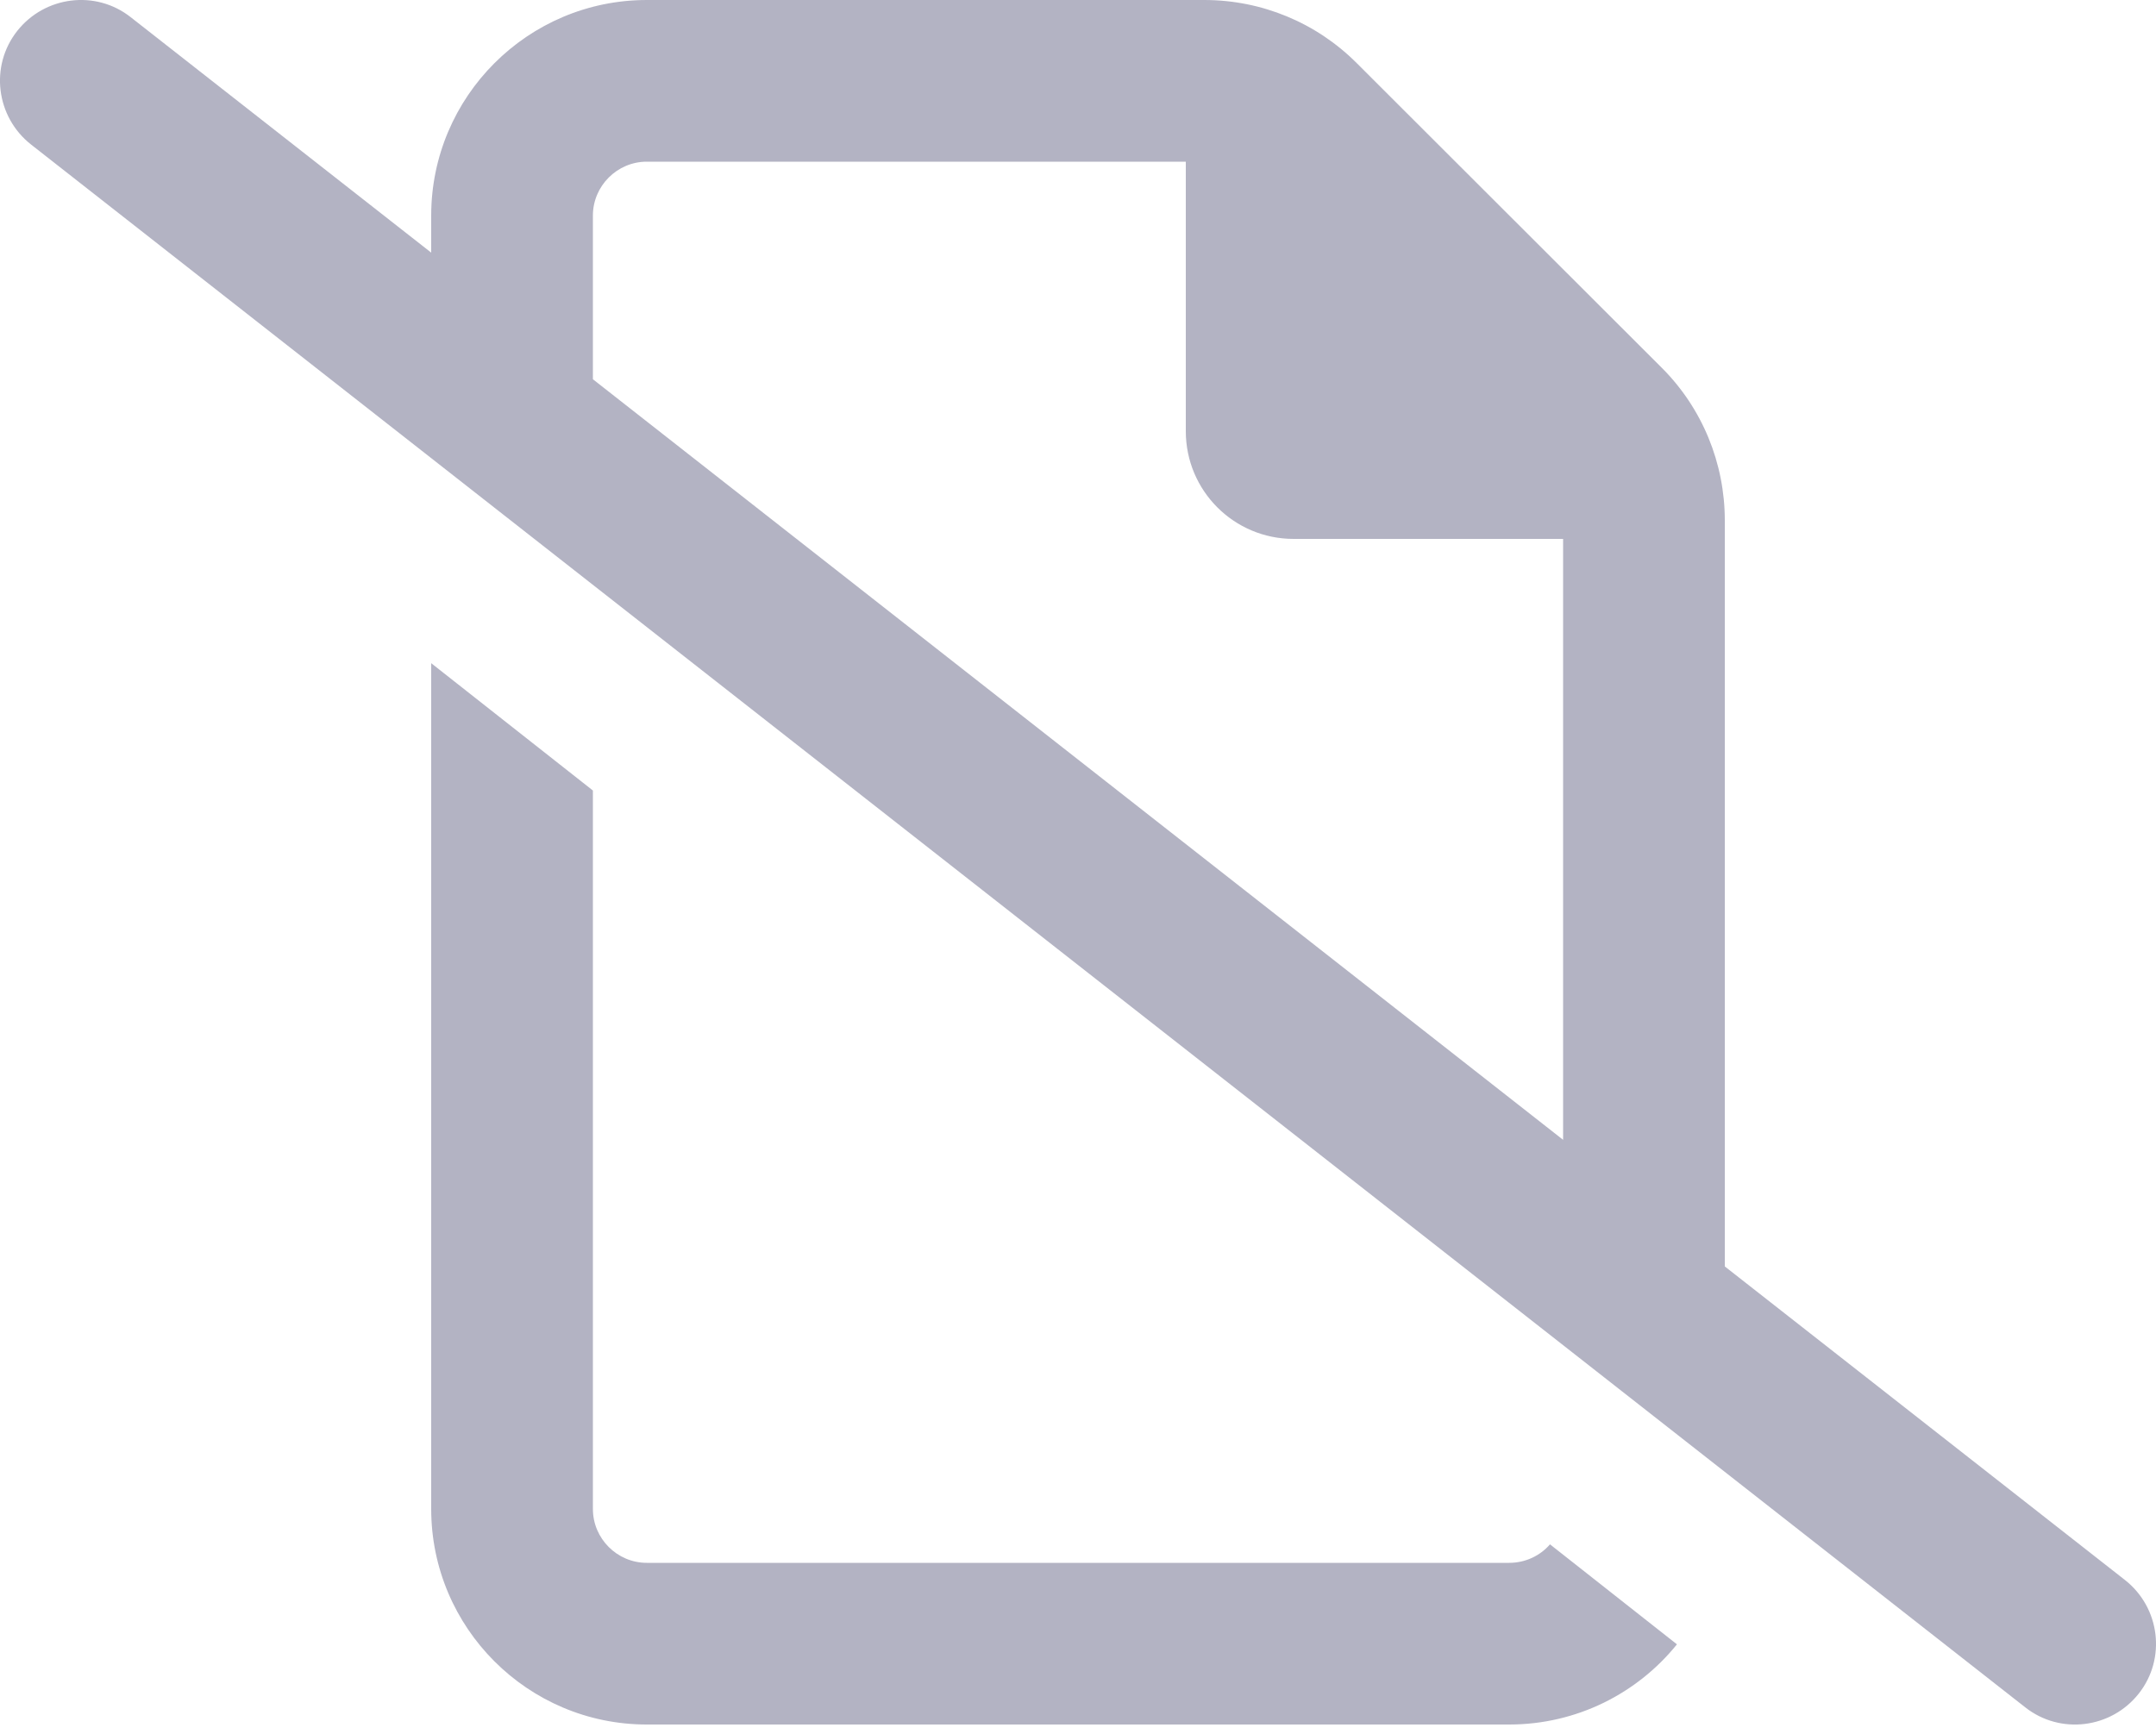 <svg width="46" height="37" viewBox="0 0 46 37" fill="none" xmlns="http://www.w3.org/2000/svg">
<g clip-path="url(#clip0_21276_66574)">
<path d="M2.789 0.367C2.041 -0.223 0.956 -0.086 0.367 0.661C-0.223 1.409 -0.086 2.494 0.661 3.083L43.211 36.434C43.959 37.023 45.044 36.886 45.633 36.139C46.223 35.391 46.086 34.306 45.339 33.717L36.8 27.025V11.105C36.8 9.883 36.319 8.711 35.456 7.849L28.944 1.344C28.082 0.482 26.917 5.30558e-05 25.695 5.30558e-05H13.8C11.263 5.30558e-05 9.2 2.063 9.2 4.6V5.391L2.789 0.367ZM12.65 8.093V4.6C12.65 3.968 13.168 3.45 13.8 3.45H25.3V9.2C25.3 10.472 26.328 11.5 27.6 11.5H33.35V24.323L12.65 8.093ZM35.779 35.089L33.07 32.955C32.861 33.199 32.545 33.35 32.2 33.35H13.8C13.168 33.35 12.65 32.833 12.65 32.2V16.869L9.2 14.152V32.2C9.2 34.737 11.263 36.8 13.8 36.8H32.2C33.645 36.8 34.938 36.132 35.779 35.089Z" fill="#B3B3C3"/>
</g>
<defs>
<clipPath id="clip0_21276_66574">
<rect width="46" height="36.8" fill="white"/>
</clipPath>
</defs>
</svg>
